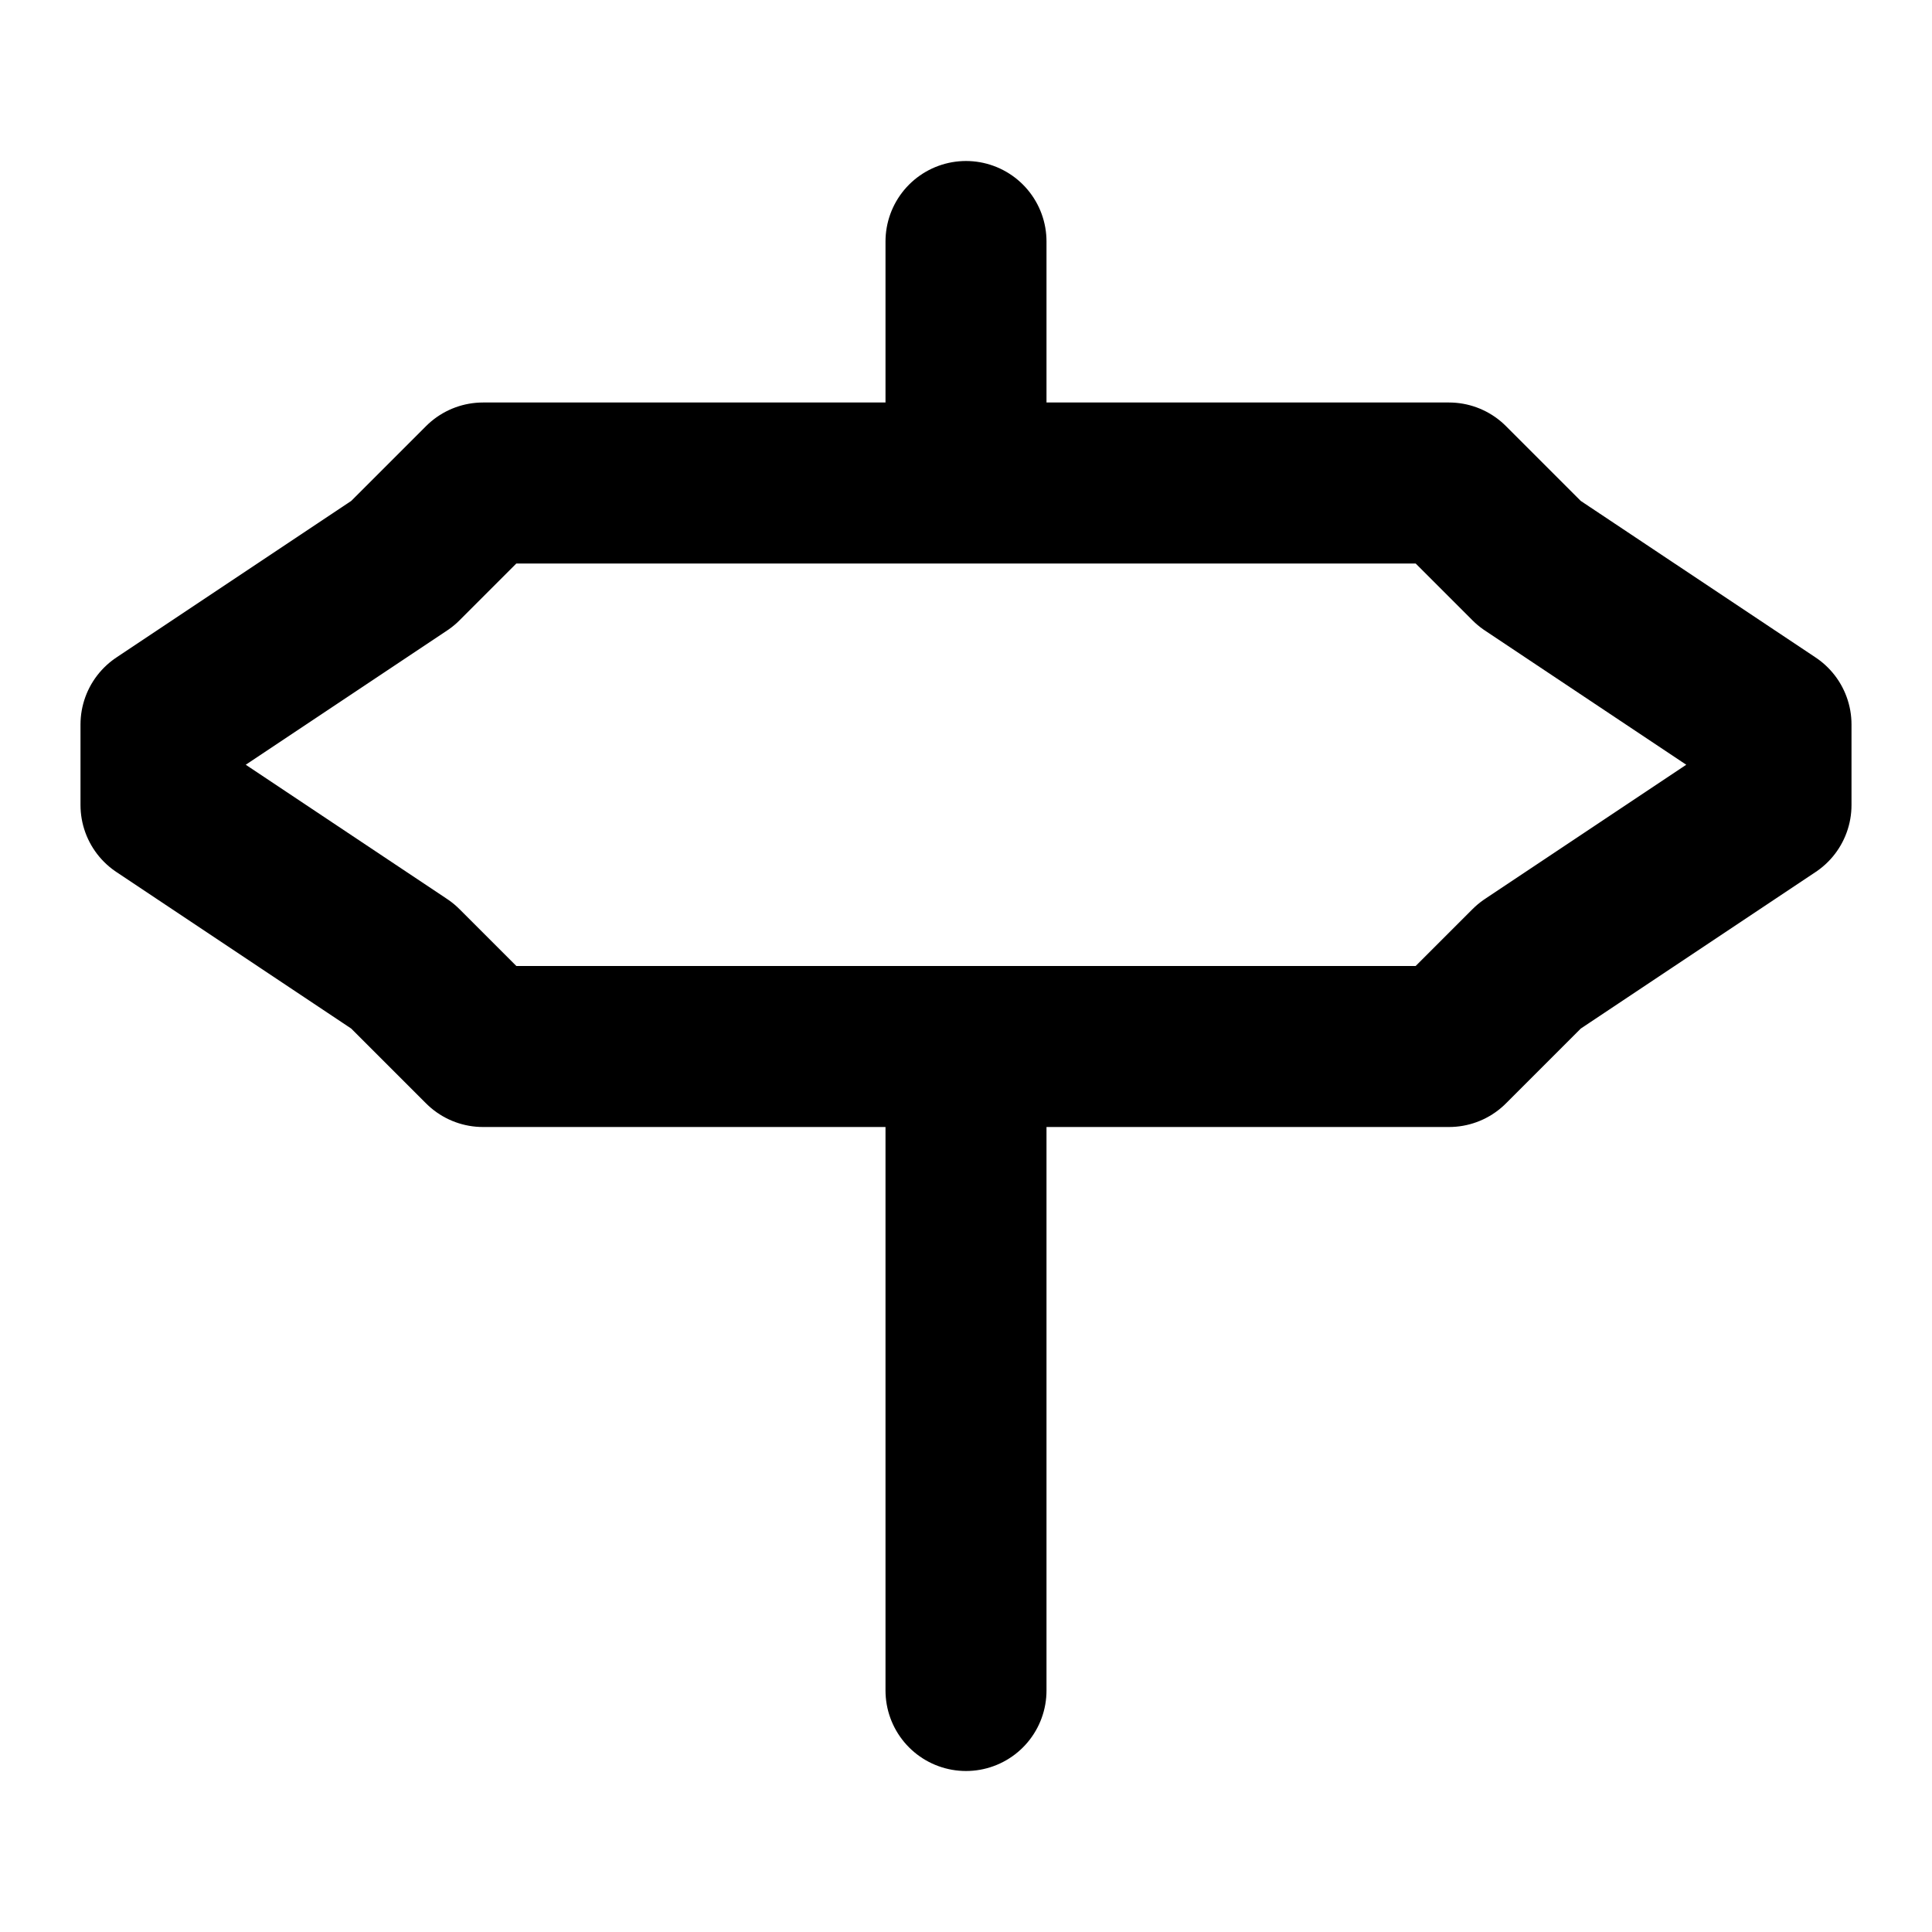 <svg xmlns="http://www.w3.org/2000/svg" width="24" height="24" fill="none" stroke="currentColor" stroke-linecap="round" stroke-linejoin="round" stroke-width="2" viewBox="0 0 24 24"><path d="M12 13v8m0-18v3m6 0 1 1 3 2v1l-3 2-1 1H6l-1-1-3-2V9l3-2 1-1z"/></svg>